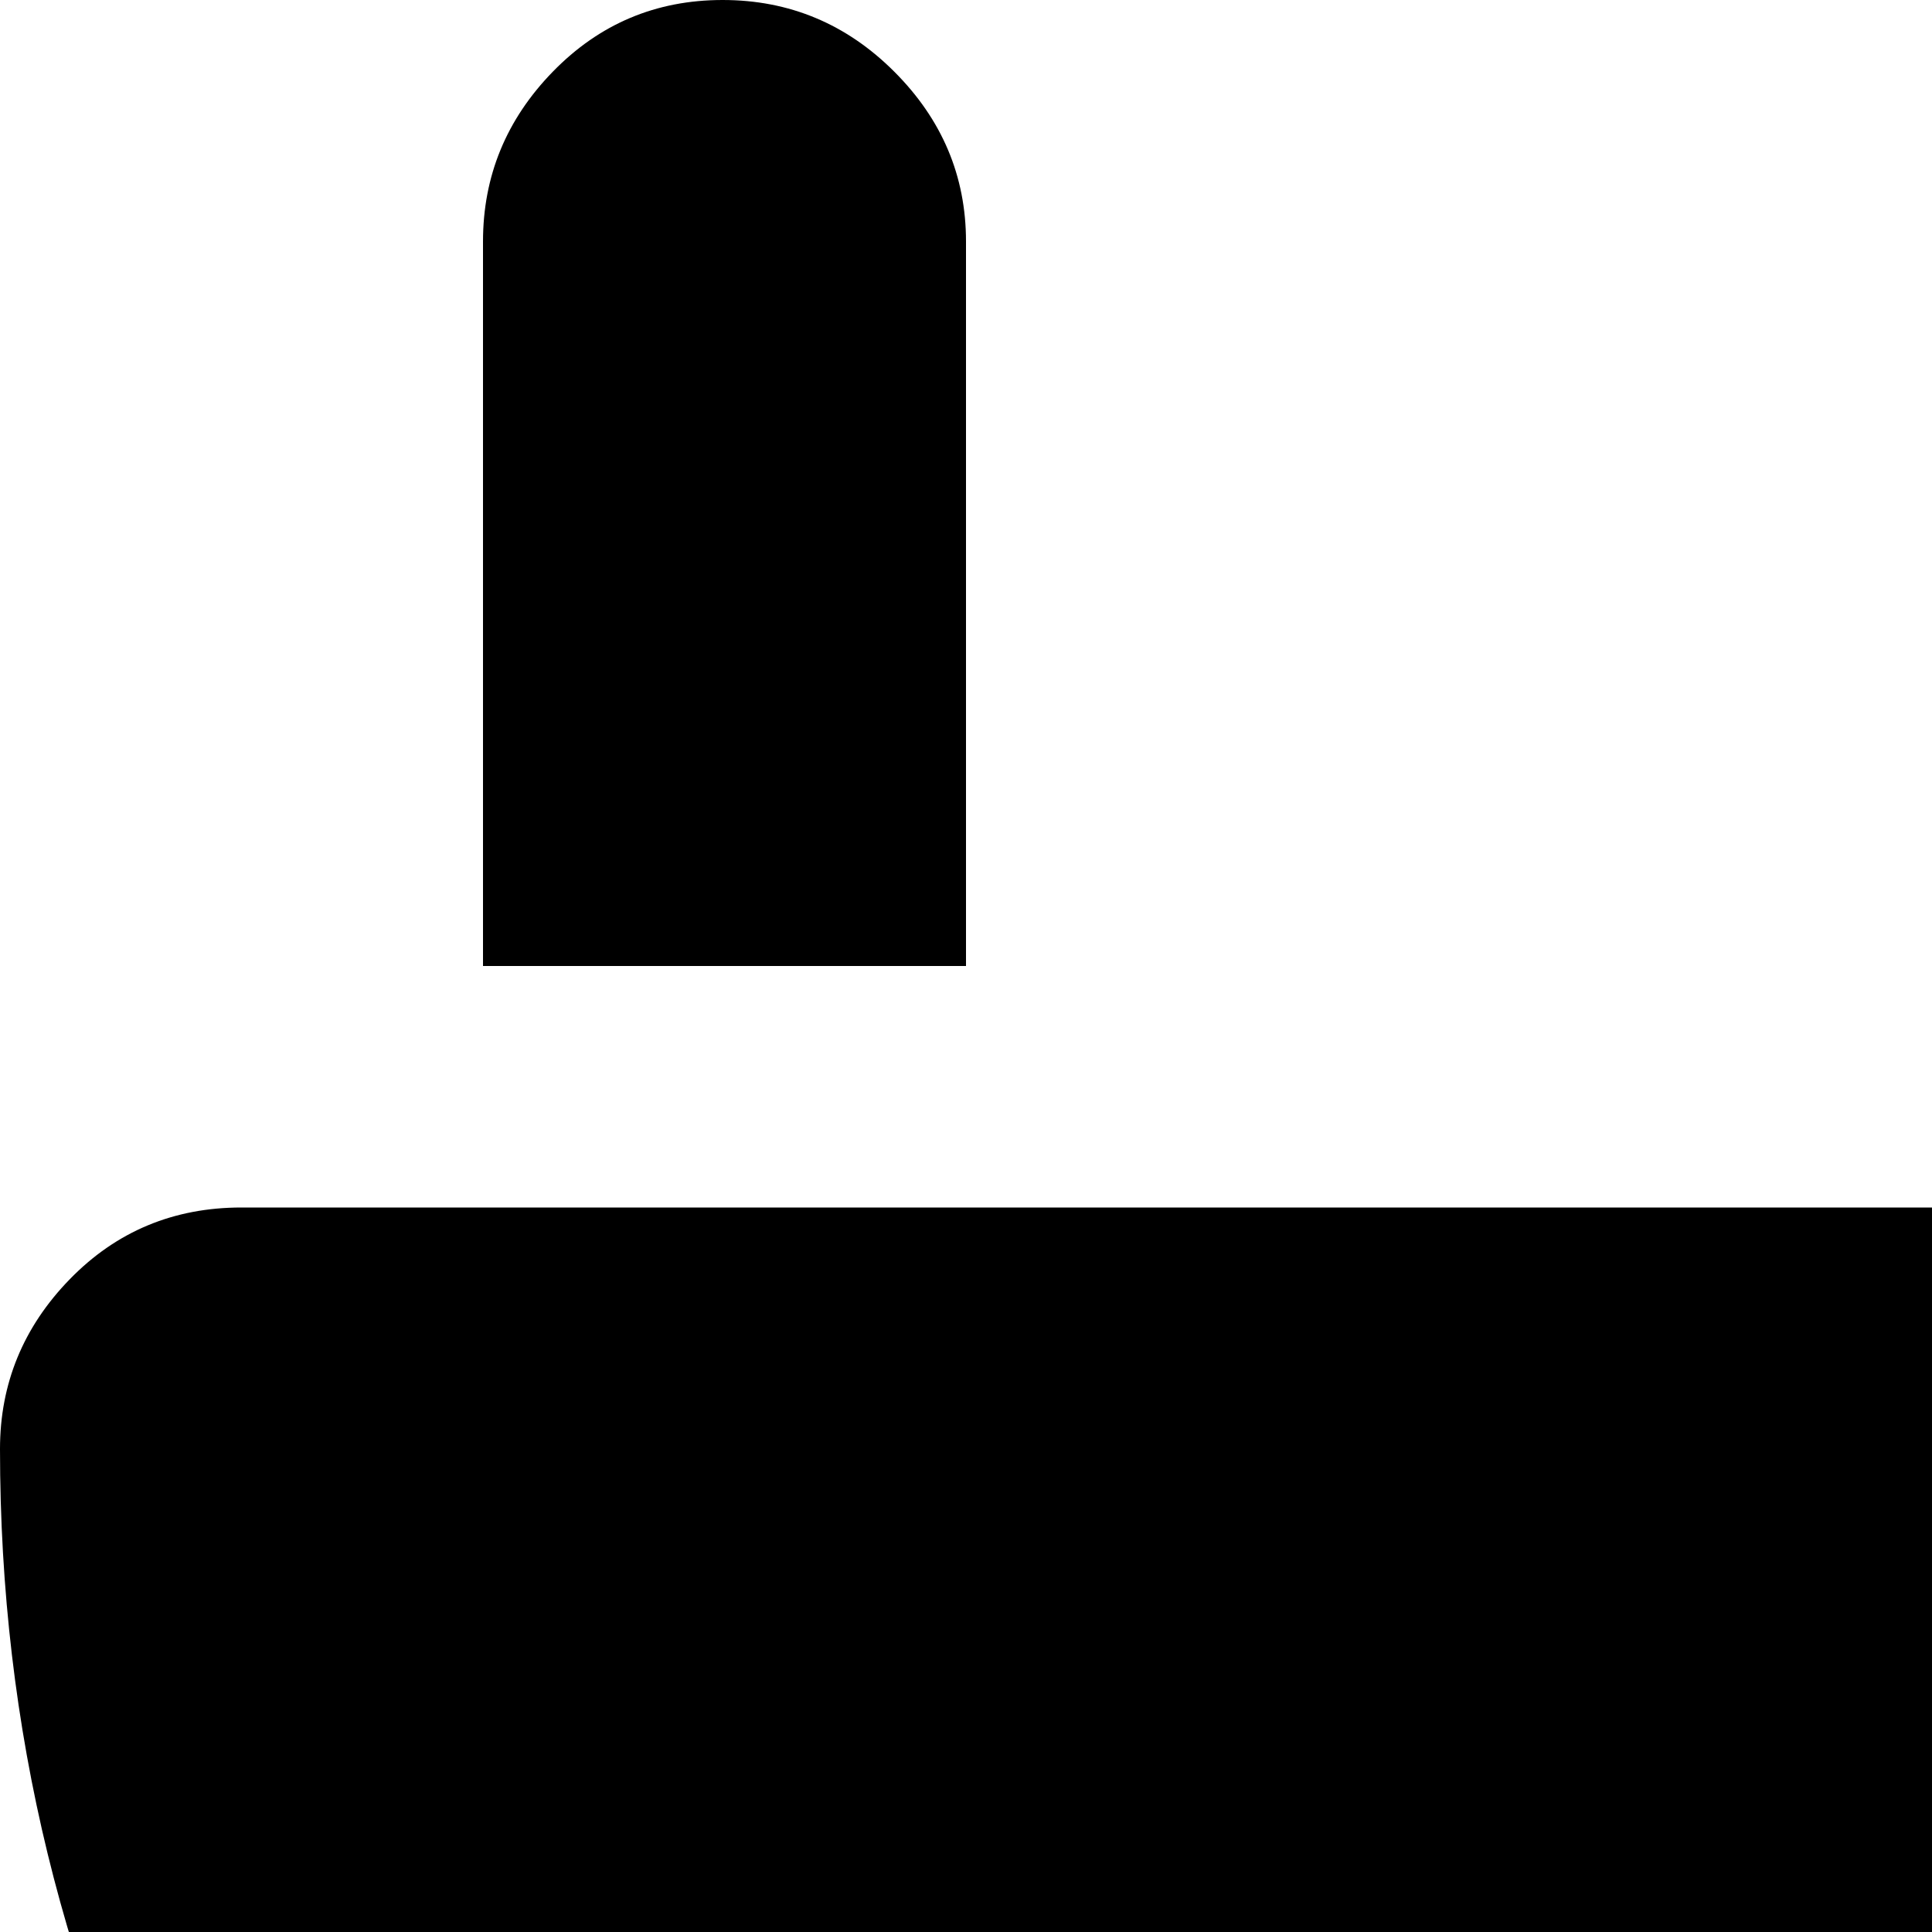 <svg xmlns="http://www.w3.org/2000/svg" version="1.1" viewBox="0 0 512 512" fill="currentColor"><path fill="currentColor" d="M512 827v133q0 27-19 45.5t-45.5 18.5t-45-18.5T384 960V827q-107-16-195-78T50.5 591T0 384q0-26 18.5-45T64 320h768q26 0 45 19t19 45q0 111-50.5 207T707 749.5T512 827m128-571V64q0-26 18.5-45t45-19T749 19t19 45v192zm-512 0V64q0-26 18.5-45t45-19T237 19t19 45v192z"/></svg>